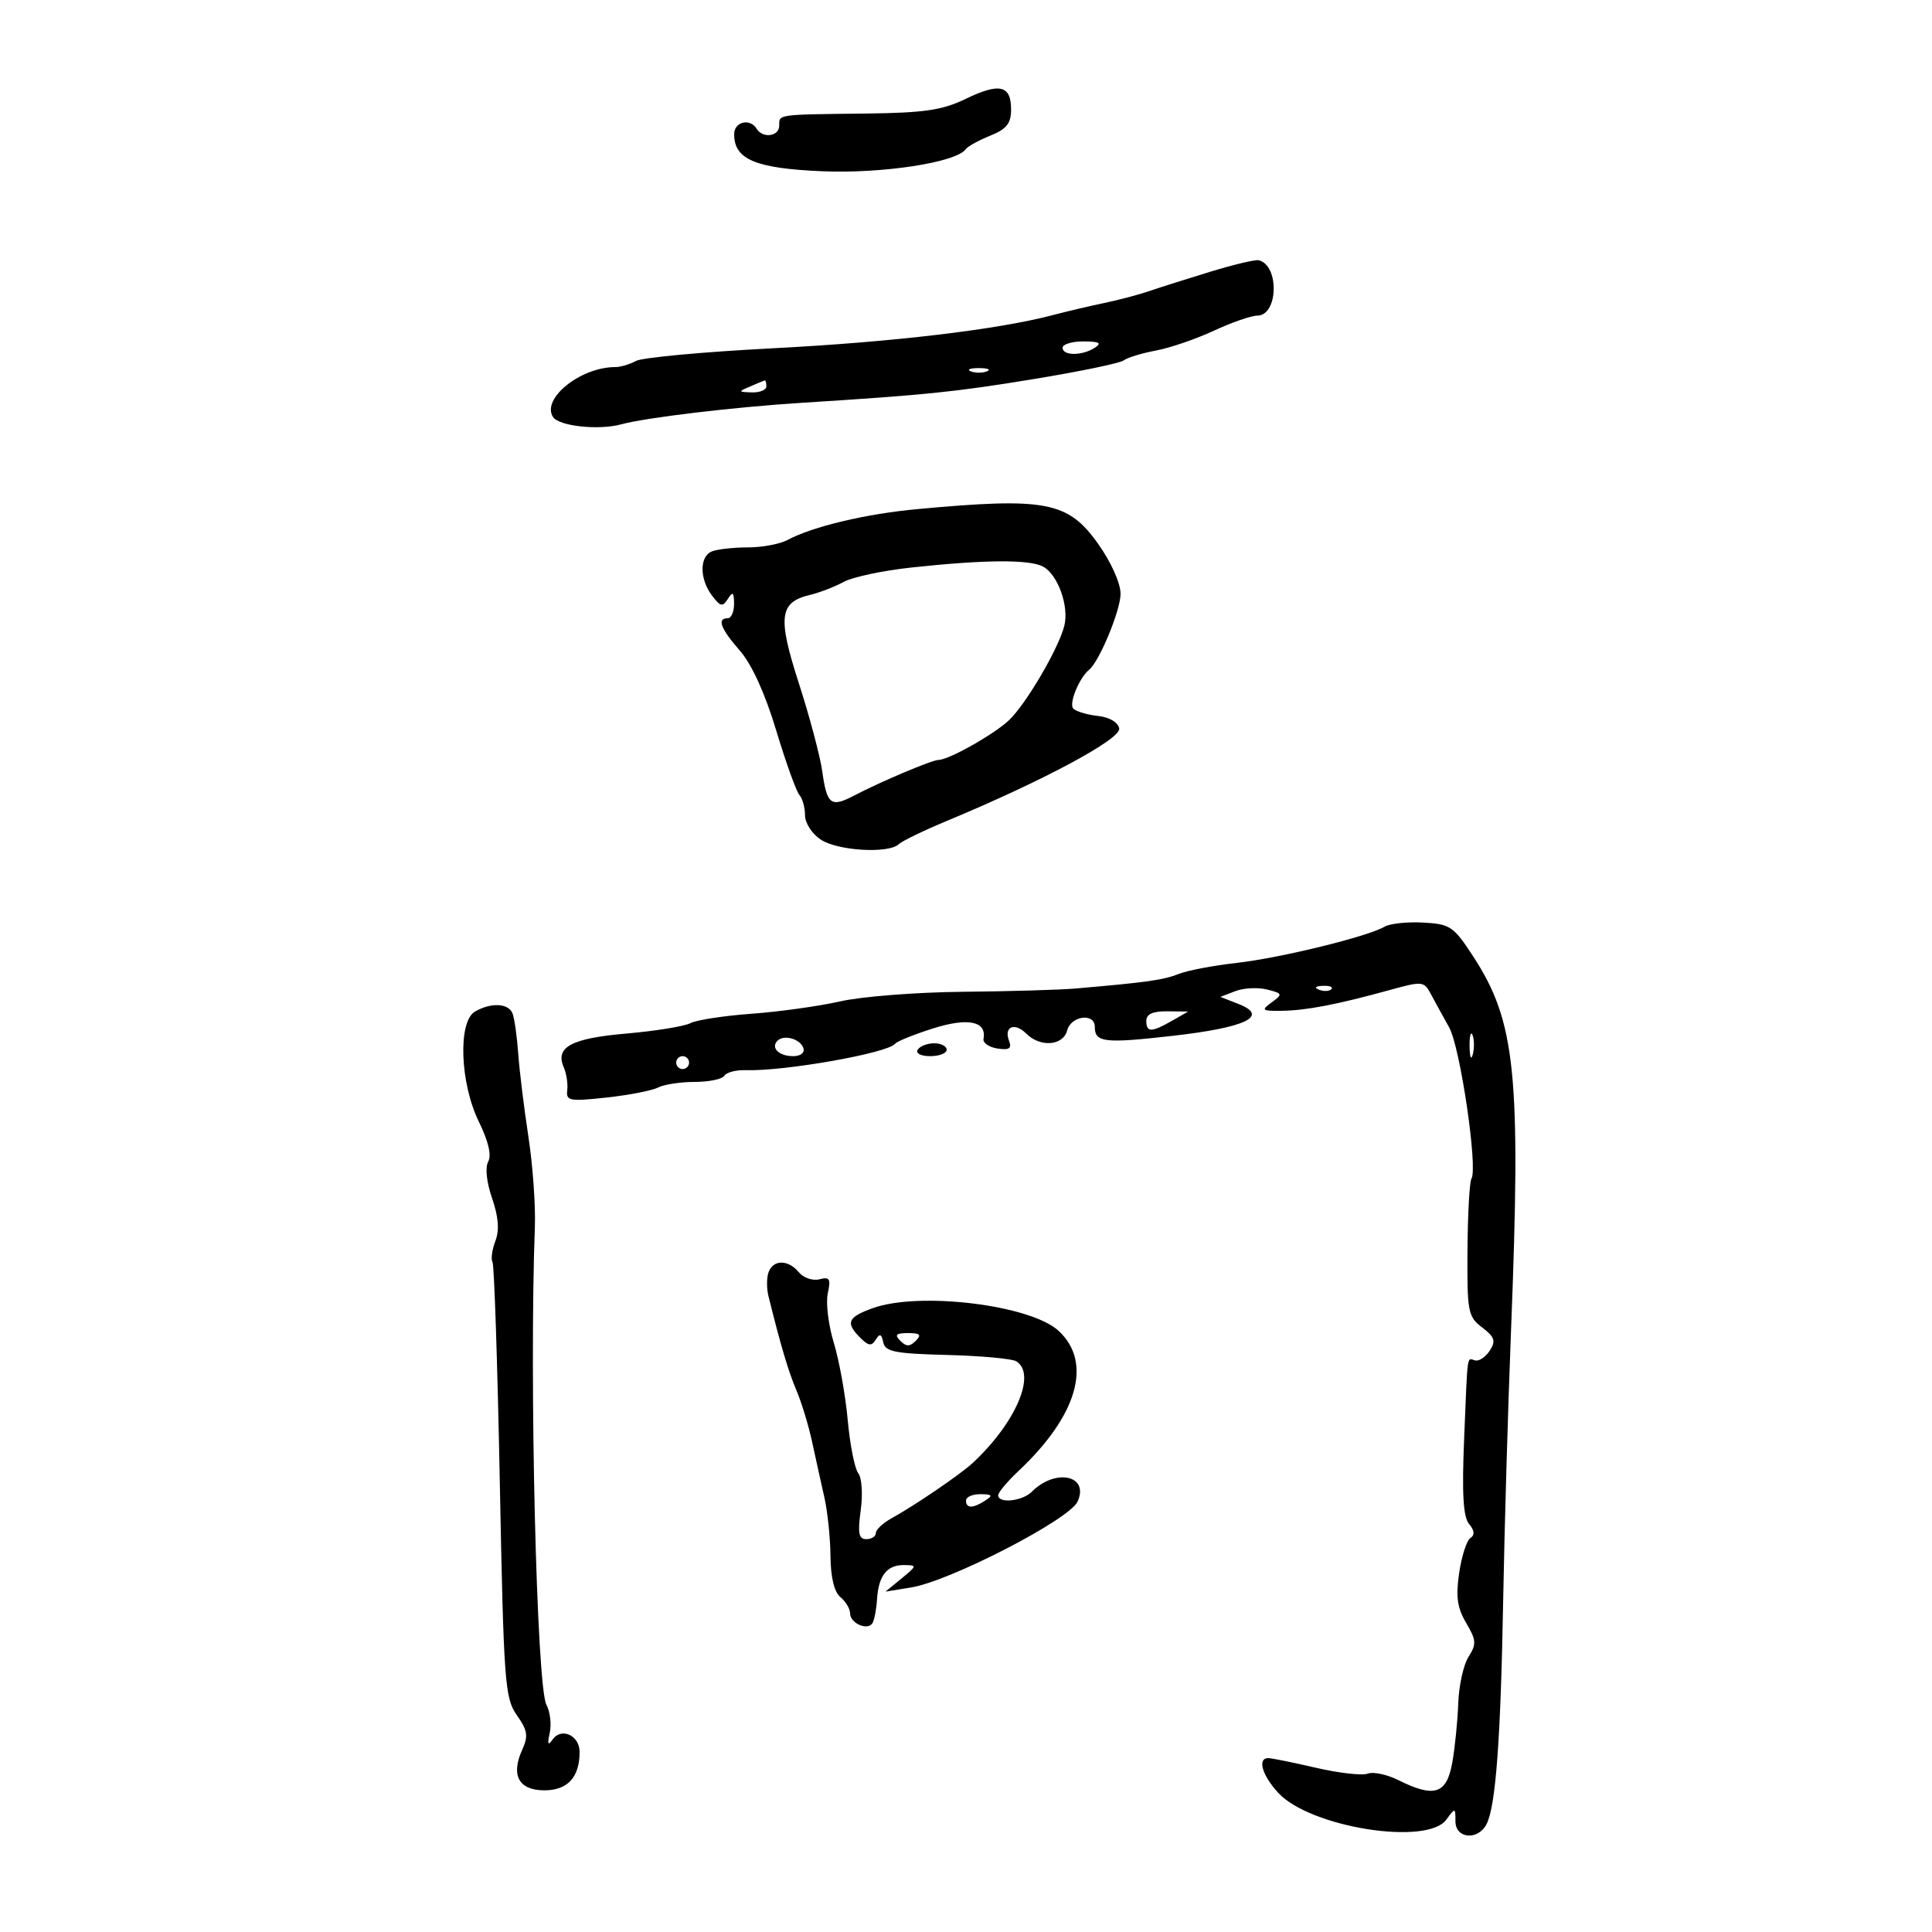 <svg xmlns="http://www.w3.org/2000/svg" width="300" height="300" viewBox="0 0 300 300" version="1.1">
	<path d="M 149.945 15.356 C 146.300 17.114, 143.520 17.523, 134.500 17.629 C 120.533 17.794, 121 17.729, 121 19.500 C 121 21.181, 118.455 21.545, 117.500 20 C 116.452 18.304, 114 18.896, 114 20.845 C 114 24.754, 117.295 26.144, 127.621 26.590 C 136.998 26.996, 148.523 25.226, 149.962 23.160 C 150.258 22.734, 151.963 21.795, 153.750 21.072 C 156.319 20.033, 157 19.176, 157 16.986 C 157 13.227, 155.214 12.814, 149.945 15.356 M 188 42.174 C 184.425 43.264, 180.150 44.618, 178.500 45.185 C 176.850 45.751, 173.700 46.587, 171.500 47.042 C 169.300 47.497, 165.700 48.343, 163.500 48.923 C 154.887 51.190, 138.637 53.117, 120 54.081 C 109.275 54.636, 99.719 55.520, 98.764 56.045 C 97.809 56.570, 96.355 57, 95.534 57 C 90.148 57, 84.036 61.904, 85.873 64.751 C 86.795 66.181, 92.979 66.844, 96.469 65.887 C 100.265 64.847, 113.982 63.212, 124.500 62.547 C 143.822 61.325, 148.224 60.875, 160.500 58.865 C 167.650 57.694, 173.950 56.386, 174.500 55.958 C 175.050 55.529, 177.294 54.844, 179.487 54.434 C 181.680 54.024, 185.730 52.638, 188.487 51.354 C 191.244 50.070, 194.279 49.015, 195.231 49.010 C 198.506 48.991, 198.687 41.152, 195.429 40.407 C 194.918 40.290, 191.575 41.085, 188 42.174 M 165 54 C 165 55.270, 168.035 55.270, 170 54 C 171.138 53.264, 170.716 53.027, 168.250 53.015 C 166.463 53.007, 165 53.450, 165 54 M 150.750 57.662 C 151.438 57.940, 152.563 57.940, 153.250 57.662 C 153.938 57.385, 153.375 57.158, 152 57.158 C 150.625 57.158, 150.063 57.385, 150.750 57.662 M 116.500 60 C 114.592 60.820, 114.603 60.863, 116.750 60.930 C 117.987 60.968, 119 60.550, 119 60 C 119 59.450, 118.888 59.032, 118.750 59.070 C 118.612 59.109, 117.600 59.527, 116.500 60 M 142.500 79.049 C 134.428 79.795, 126.206 81.749, 122.270 83.856 C 121.094 84.485, 118.339 85, 116.148 85 C 113.956 85, 111.452 85.273, 110.582 85.607 C 108.596 86.369, 108.590 89.874, 110.571 92.495 C 111.865 94.207, 112.213 94.278, 113.024 92.995 C 113.782 91.797, 113.972 91.947, 113.985 93.750 C 113.993 94.987, 113.550 96, 113 96 C 111.287 96, 111.889 97.602, 114.899 101.049 C 116.740 103.158, 118.797 107.680, 120.533 113.435 C 122.037 118.421, 123.658 122.927, 124.134 123.450 C 124.610 123.972, 125 125.383, 125 126.585 C 125 127.804, 126.090 129.484, 127.465 130.385 C 130.114 132.121, 137.990 132.582, 139.550 131.093 C 140.072 130.594, 143.425 128.969, 147 127.481 C 161.980 121.250, 174.099 114.751, 173.789 113.116 C 173.607 112.154, 172.272 111.368, 170.491 111.173 C 168.846 110.993, 167.126 110.484, 166.668 110.041 C 165.920 109.317, 167.563 105.261, 169.116 104 C 170.712 102.704, 174 94.770, 174 92.216 C 174 90.549, 172.538 87.293, 170.503 84.426 C 165.854 77.876, 162.389 77.211, 142.500 79.049 M 141.500 88.126 C 137.100 88.601, 132.375 89.606, 131 90.359 C 129.625 91.112, 127.275 92.020, 125.779 92.376 C 121.002 93.513, 120.718 95.793, 124.061 106.146 C 125.722 111.291, 127.351 117.425, 127.680 119.777 C 128.408 124.974, 129.018 125.432, 132.661 123.518 C 136.725 121.384, 144.741 118, 145.734 118 C 147.312 118, 154.301 114.066, 156.661 111.849 C 159.299 109.370, 164.373 100.721, 165.264 97.182 C 166.032 94.137, 164.263 89.211, 161.961 87.979 C 159.846 86.847, 152.874 86.897, 141.500 88.126 M 215 143.893 C 212.384 145.434, 198.746 148.772, 192 149.523 C 188.425 149.922, 184.375 150.695, 183 151.243 C 180.653 152.177, 178.030 152.546, 167 153.496 C 164.525 153.709, 156.650 153.938, 149.500 154.005 C 142.350 154.071, 133.800 154.738, 130.500 155.487 C 127.200 156.235, 120.990 157.103, 116.700 157.415 C 112.410 157.728, 108.135 158.385, 107.200 158.877 C 106.265 159.369, 101.805 160.093, 97.289 160.487 C 88.678 161.236, 86.173 162.585, 87.542 165.737 C 87.963 166.707, 88.206 168.314, 88.081 169.308 C 87.876 170.947, 88.444 171.051, 94.177 170.426 C 97.655 170.047, 101.258 169.346, 102.184 168.868 C 103.111 168.391, 105.672 168, 107.875 168 C 110.079 168, 112.148 167.569, 112.474 167.043 C 112.799 166.516, 114.288 166.126, 115.783 166.175 C 121.788 166.373, 137.906 163.520, 139 162.066 C 139.275 161.700, 141.925 160.632, 144.888 159.693 C 150.324 157.970, 153.247 158.578, 152.718 161.322 C 152.598 161.944, 153.576 162.615, 154.891 162.814 C 156.719 163.091, 157.141 162.810, 156.684 161.620 C 155.840 159.419, 157.551 158.694, 159.348 160.491 C 161.529 162.672, 165.083 162.398, 165.710 160 C 166.306 157.722, 170 157.240, 170 159.441 C 170 161.882, 171.475 162.052, 182.154 160.837 C 193.506 159.546, 197.133 157.785, 192.320 155.899 L 189.500 154.794 191.833 153.899 C 193.116 153.406, 195.324 153.294, 196.740 153.650 C 199.174 154.260, 199.214 154.370, 197.467 155.648 C 195.783 156.879, 195.926 156.996, 199.059 156.956 C 202.821 156.909, 207.642 155.980, 215.788 153.732 C 220.895 152.323, 221.114 152.346, 222.201 154.387 C 222.820 155.549, 224.092 157.867, 225.027 159.538 C 226.739 162.596, 229.506 181.372, 228.488 183.019 C 228.188 183.505, 227.910 188.501, 227.870 194.121 C 227.802 203.716, 227.941 204.448, 230.149 206.127 C 232.092 207.606, 232.299 208.227, 231.343 209.708 C 230.707 210.694, 229.694 211.387, 229.093 211.250 C 227.728 210.938, 227.928 209.551, 227.353 223.313 C 226.993 231.943, 227.198 235.534, 228.116 236.639 C 228.965 237.662, 229.032 238.371, 228.324 238.826 C 227.749 239.197, 226.963 241.635, 226.578 244.244 C 226.036 247.925, 226.280 249.665, 227.667 252.014 C 229.244 254.683, 229.287 255.305, 228.032 257.271 C 227.248 258.497, 226.530 261.750, 226.435 264.500 C 226.339 267.250, 225.918 271.413, 225.499 273.750 C 224.630 278.595, 222.716 279.201, 217.115 276.408 C 215.360 275.532, 213.227 275.083, 212.375 275.409 C 211.524 275.736, 207.913 275.328, 204.351 274.502 C 200.790 273.676, 197.454 273, 196.938 273 C 195.203 273, 195.981 275.687, 198.504 278.410 C 203.462 283.760, 221.594 286.645, 224.581 282.559 C 225.965 280.665, 226 280.671, 226 282.809 C 226 285.519, 229.498 285.838, 230.831 283.250 C 232.254 280.487, 233.027 270.087, 233.412 248.500 C 233.608 237.500, 234.158 218.600, 234.635 206.500 C 236.196 166.808, 235.365 158.630, 228.739 148.484 C 225.704 143.835, 225.182 143.484, 220.992 143.255 C 218.522 143.120, 215.825 143.408, 215 143.893 M 204.813 153.683 C 205.534 153.972, 206.397 153.936, 206.729 153.604 C 207.061 153.272, 206.471 153.036, 205.417 153.079 C 204.252 153.127, 204.015 153.364, 204.813 153.683 M 73.750 157.080 C 71.083 158.633, 71.423 168.196, 74.358 174.183 C 75.840 177.206, 76.355 179.401, 75.811 180.373 C 75.307 181.273, 75.549 183.564, 76.411 186.067 C 77.412 188.972, 77.568 191.007, 76.920 192.711 C 76.406 194.062, 76.205 195.523, 76.473 195.957 C 76.741 196.391, 77.252 211.765, 77.609 230.123 C 78.214 261.282, 78.390 263.688, 80.253 266.329 C 81.923 268.696, 82.060 269.572, 81.094 271.694 C 79.283 275.669, 80.554 278, 84.532 278 C 88.145 278, 90 275.976, 90 272.034 C 90 269.480, 87.173 268.177, 85.812 270.104 C 85.089 271.128, 84.969 270.858, 85.362 269.088 C 85.656 267.762, 85.427 265.797, 84.851 264.722 C 83.326 261.873, 82.169 214.037, 83.055 190.500 C 83.179 187.200, 82.727 180.900, 82.051 176.500 C 81.375 172.100, 80.664 166.309, 80.472 163.632 C 80.280 160.954, 79.885 158.142, 79.593 157.382 C 78.974 155.768, 76.244 155.627, 73.750 157.080 M 178 158.500 C 178 160.341, 178.779 160.341, 182 158.500 L 184.500 157.071 181.250 157.035 C 179.012 157.011, 178 157.467, 178 158.500 M 228.195 162.500 C 228.215 164.150, 228.439 164.704, 228.693 163.731 C 228.947 162.758, 228.930 161.408, 228.656 160.731 C 228.382 160.054, 228.175 160.850, 228.195 162.500 M 120.728 161.605 C 119.639 162.694, 120.955 164, 123.142 164 C 124.317 164, 124.992 163.475, 124.750 162.750 C 124.275 161.322, 121.735 160.599, 120.728 161.605 M 142.500 163 C 142.149 163.567, 142.990 164, 144.441 164 C 145.848 164, 147 163.550, 147 163 C 147 162.450, 146.127 162, 145.059 162 C 143.991 162, 142.840 162.450, 142.500 163 M 105 165 C 105 165.550, 105.450 166, 106 166 C 106.550 166, 107 165.550, 107 165 C 107 164.450, 106.550 164, 106 164 C 105.450 164, 105 164.450, 105 165 M 119.355 197.517 C 119.035 198.351, 119.023 200.038, 119.327 201.267 C 121.264 209.073, 122.402 212.905, 123.675 215.910 C 124.470 217.785, 125.565 221.385, 126.109 223.910 C 126.653 226.434, 127.506 230.300, 128.005 232.500 C 128.504 234.700, 128.932 238.807, 128.956 241.628 C 128.984 244.921, 129.537 247.200, 130.500 248 C 131.325 248.685, 132 249.817, 132 250.515 C 132 252.058, 134.723 253.258, 135.472 252.046 C 135.766 251.569, 136.088 249.901, 136.185 248.339 C 136.415 244.661, 137.727 242.995, 140.372 243.022 C 142.424 243.044, 142.411 243.118, 140 245.095 L 137.500 247.145 141.500 246.495 C 147.520 245.516, 166.038 235.965, 167.319 233.178 C 169.197 229.094, 163.914 227.943, 160.225 231.632 C 158.744 233.113, 155 233.511, 155 232.187 C 155 231.740, 156.408 230.052, 158.129 228.437 C 167.324 219.805, 169.690 211.575, 164.389 206.660 C 160.034 202.622, 142.749 200.515, 135.494 203.138 C 131.607 204.544, 131.254 205.397, 133.591 207.734 C 134.866 209.009, 135.342 209.065, 135.989 208.017 C 136.609 207.015, 136.879 207.112, 137.149 208.431 C 137.447 209.893, 138.938 210.189, 147.057 210.398 C 152.313 210.533, 157.151 210.975, 157.807 211.381 C 160.980 213.342, 157.756 220.896, 151.086 227.129 C 149.178 228.912, 142.097 233.740, 138.361 235.805 C 137.062 236.522, 136 237.535, 136 238.055 C 136 238.575, 135.334 239, 134.519 239 C 133.340 239, 133.164 238.086, 133.653 234.514 C 133.994 232.024, 133.824 229.465, 133.270 228.764 C 132.721 228.069, 131.985 224.350, 131.634 220.500 C 131.283 216.650, 130.310 211.252, 129.472 208.505 C 128.634 205.759, 128.213 202.306, 128.537 200.833 C 129.034 198.569, 128.833 198.231, 127.243 198.647 C 126.207 198.918, 124.774 198.433, 124.058 197.570 C 122.404 195.577, 120.109 195.551, 119.355 197.517 M 139.800 208.200 C 140.733 209.133, 141.267 209.133, 142.200 208.200 C 143.133 207.267, 142.867 207, 141 207 C 139.133 207, 138.867 207.267, 139.800 208.200 M 150 233 C 150 234.253, 151.061 234.253, 153 233 C 154.213 232.216, 154.069 232.028, 152.250 232.015 C 151.012 232.007, 150 232.450, 150 233" stroke="none" fill="black" fill-rule="evenodd"/>
</svg>